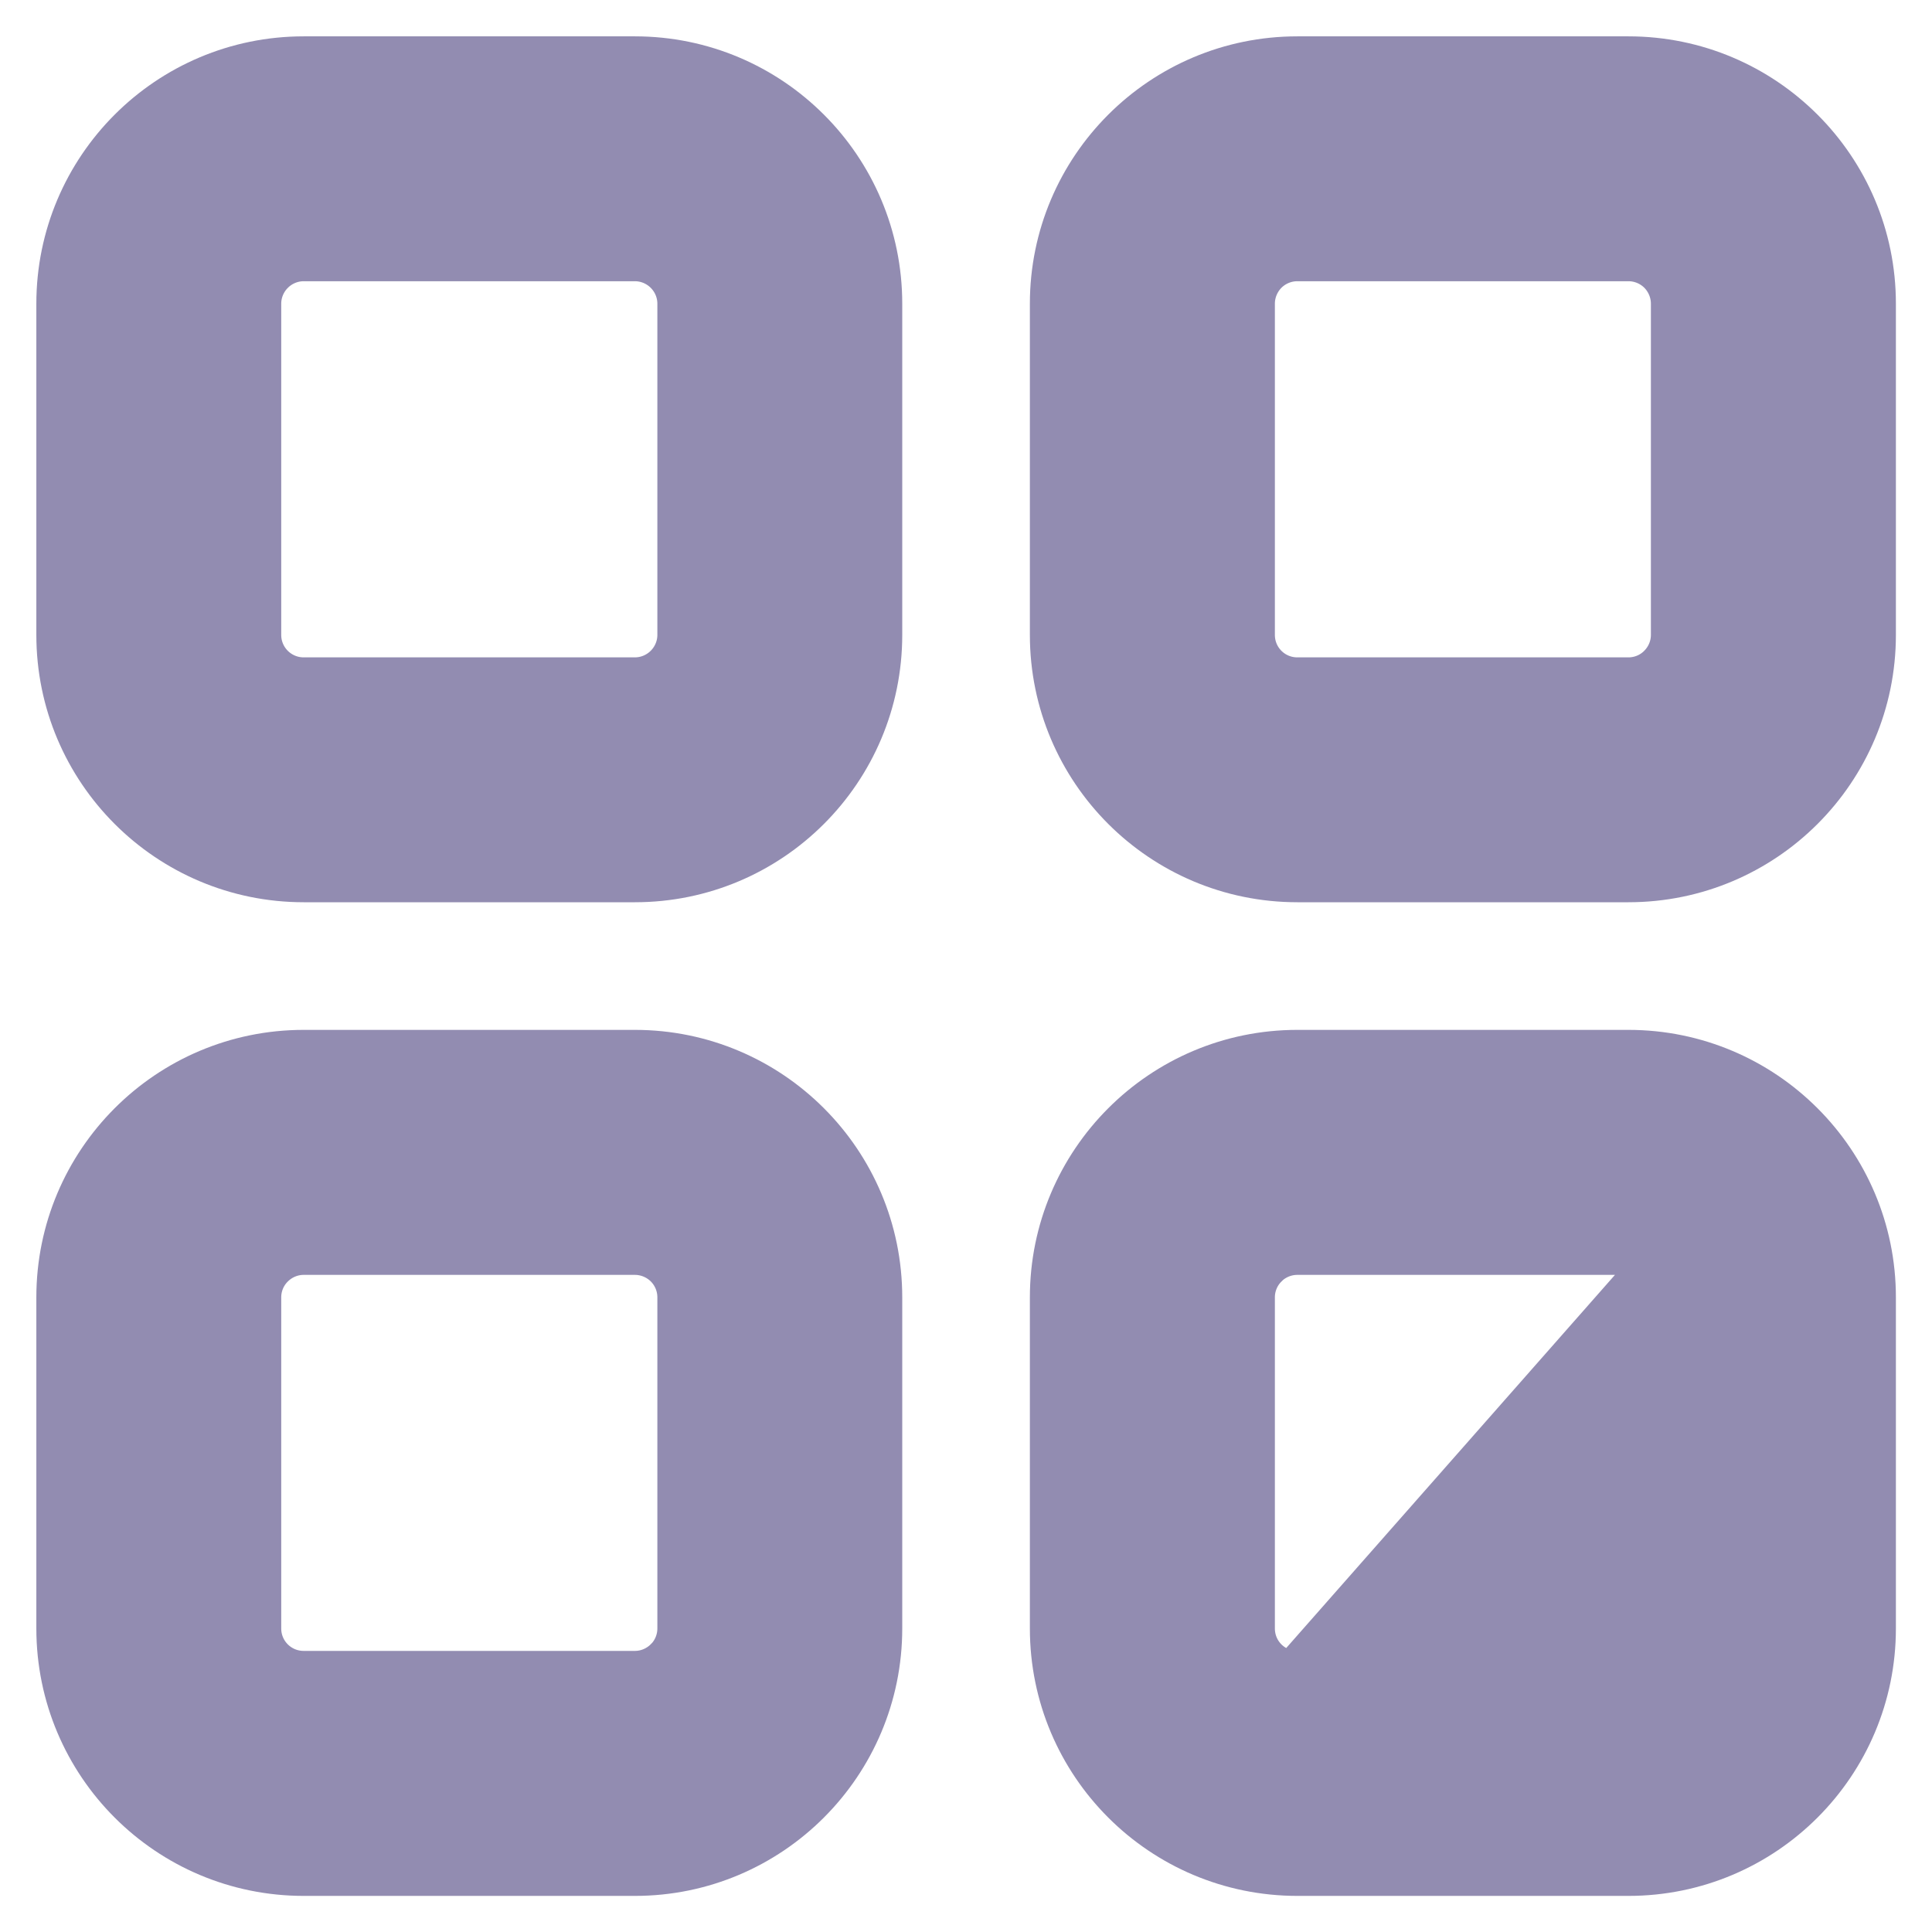 <svg width="16" height="16" viewBox="0 0 16 16" fill="none" xmlns="http://www.w3.org/2000/svg">
<path d="M10.744 13.922H13.486C13.602 13.922 13.713 13.876 13.794 13.795C13.794 13.795 13.795 13.794 13.795 13.794M10.744 13.922L13.795 13.794M10.744 13.922C10.502 13.922 10.308 13.728 10.308 13.486V10.744C10.308 10.628 10.354 10.517 10.436 10.436L10.259 10.259L10.435 10.436C10.517 10.354 10.628 10.308 10.744 10.308H13.486C13.602 10.308 13.713 10.354 13.795 10.436L13.971 10.259M10.744 13.922L13.971 10.259M13.795 13.794C13.876 13.713 13.922 13.602 13.922 13.486V10.744C13.922 10.628 13.876 10.517 13.794 10.435L13.971 10.259M13.795 13.794L13.971 10.259M5.258 5.694H2.515C2.274 5.694 2.079 5.499 2.079 5.258V2.515C2.079 2.4 2.125 2.289 2.207 2.207L2.03 2.03L2.207 2.207C2.289 2.125 2.4 2.079 2.515 2.079H5.258C5.373 2.079 5.484 2.125 5.566 2.207C5.648 2.289 5.694 2.4 5.694 2.515V5.258C5.694 5.373 5.648 5.484 5.566 5.566C5.484 5.648 5.373 5.694 5.258 5.694ZM0.551 5.258C0.551 6.343 1.431 7.222 2.515 7.222H5.258C6.343 7.222 7.222 6.342 7.222 5.258V2.515C7.222 1.43 6.342 0.551 5.258 0.551H2.515C1.43 0.551 0.551 1.431 0.551 2.515V5.258ZM5.258 13.922H2.515C2.274 13.922 2.079 13.728 2.079 13.486V10.744C2.079 10.628 2.125 10.517 2.207 10.436C2.289 10.354 2.4 10.308 2.515 10.308H5.258C5.373 10.308 5.484 10.354 5.566 10.435C5.648 10.517 5.694 10.628 5.694 10.744V13.486C5.694 13.602 5.648 13.713 5.566 13.795L5.742 13.971L5.566 13.794C5.484 13.876 5.373 13.922 5.258 13.922ZM0.551 13.486C0.551 14.572 1.431 15.451 2.515 15.451H5.258C6.343 15.451 7.222 14.57 7.222 13.486V10.744C7.222 9.659 6.342 8.779 5.258 8.779H2.515C1.43 8.779 0.551 9.66 0.551 10.744V13.486ZM13.486 5.694H10.744C10.502 5.694 10.308 5.499 10.308 5.258V2.515C10.308 2.4 10.354 2.289 10.435 2.207C10.517 2.125 10.628 2.079 10.744 2.079H13.486C13.602 2.079 13.713 2.125 13.795 2.207C13.876 2.289 13.922 2.4 13.922 2.515V5.258C13.922 5.373 13.876 5.484 13.794 5.566C13.713 5.648 13.602 5.694 13.486 5.694ZM8.779 5.258C8.779 6.343 9.66 7.222 10.744 7.222H13.486C14.572 7.222 15.451 6.342 15.451 5.258V2.515C15.451 1.43 14.57 0.551 13.486 0.551H10.744C9.659 0.551 8.779 1.431 8.779 2.515V5.258ZM8.779 13.486C8.779 14.572 9.66 15.451 10.744 15.451H13.486C14.572 15.451 15.451 14.57 15.451 13.486V10.744C15.451 9.659 14.57 8.779 13.486 8.779H10.744C9.659 8.779 8.779 9.66 8.779 10.744V13.486Z" fill="#928CB1" stroke="#928CB1" stroke-width="0.5"/>
</svg>
